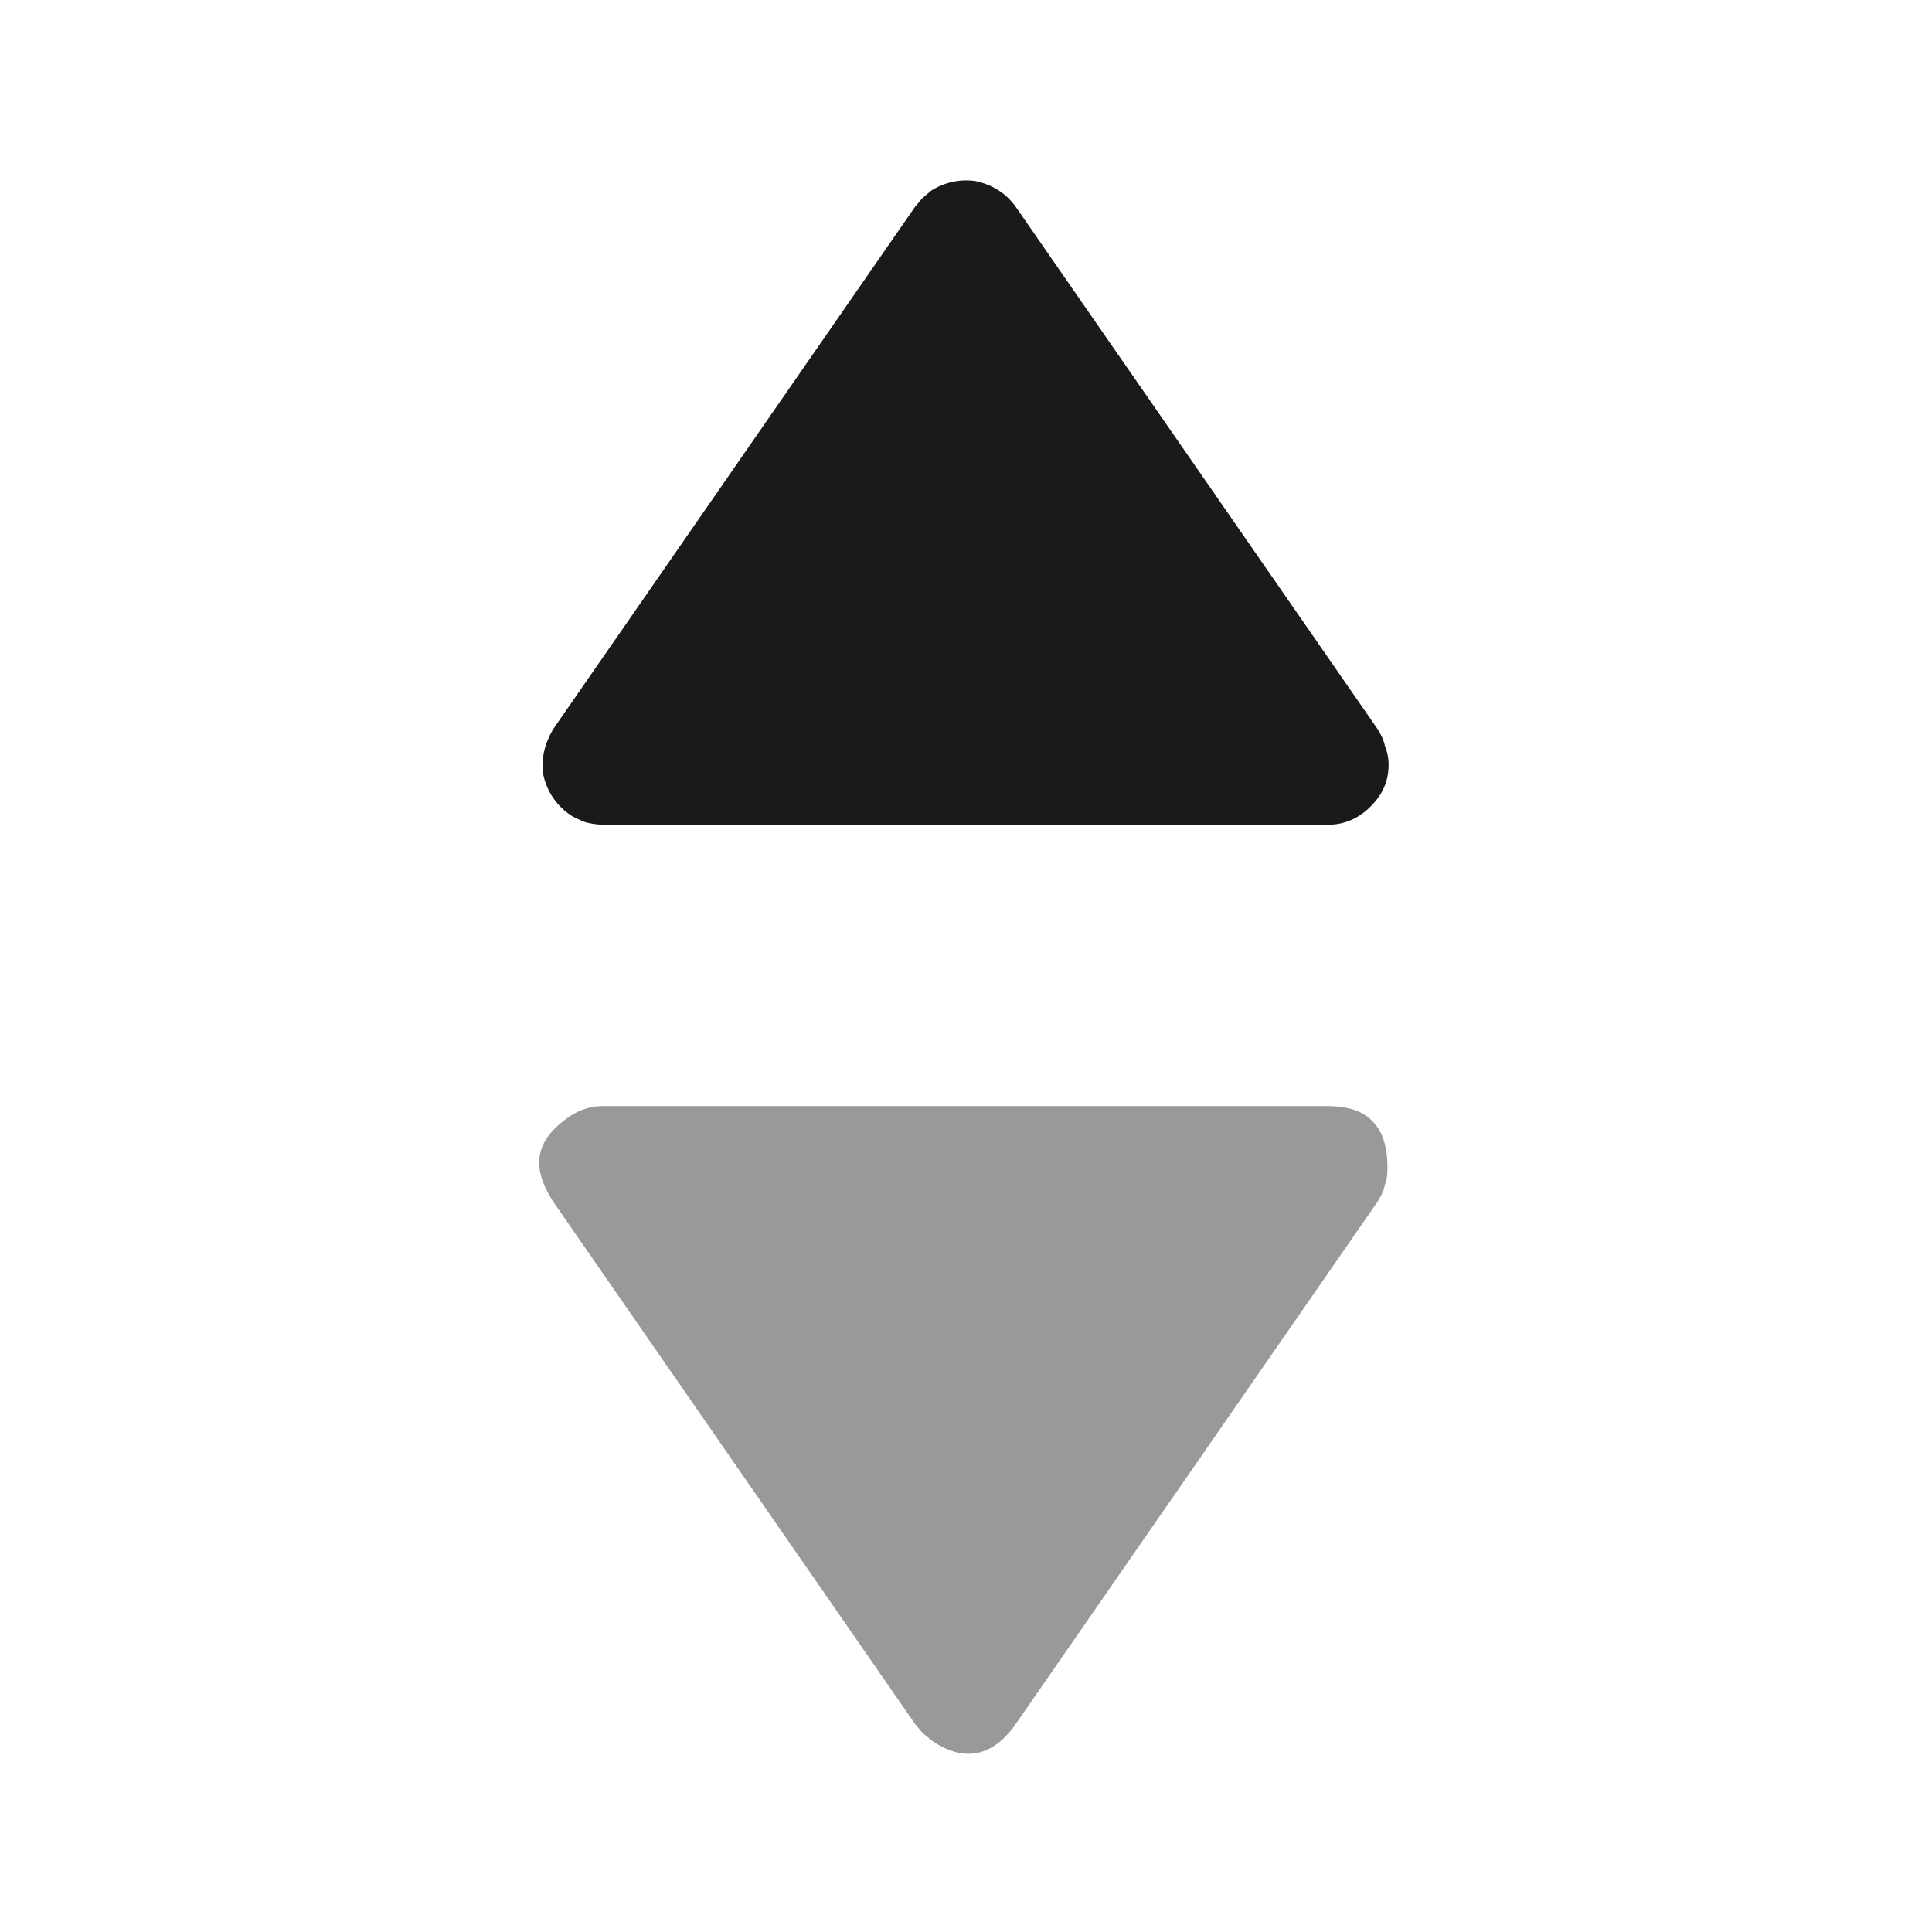 <svg width="16" height="16" viewBox="0 0 16 16" fill="none" xmlns="http://www.w3.org/2000/svg" xmlns:xlink="http://www.w3.org/1999/xlink">
	<desc>
			Created with Pixso.
	</desc>
	<defs>
		<clipPath id="clip168_9963">
			<rect width="16" height="16" transform="matrix(1 0 0 -1 0 16)" fill="white" fill-opacity="0"/>
		</clipPath>
	</defs>
	<g clip-path="url(#clip168_9963)">
		<path d="M11 6.83L5 6.83C4.94 6.83 4.89 6.82 4.85 6.81C4.8 6.79 4.75 6.77 4.71 6.74C4.6 6.66 4.53 6.55 4.5 6.42C4.48 6.28 4.51 6.16 4.58 6.04L7.58 1.71C7.6 1.69 7.62 1.66 7.64 1.64C7.66 1.62 7.69 1.6 7.71 1.58C7.82 1.51 7.95 1.48 8.08 1.5C8.22 1.53 8.33 1.6 8.41 1.71L11.41 6.04C11.44 6.09 11.46 6.13 11.47 6.18C11.49 6.23 11.5 6.28 11.5 6.33C11.5 6.47 11.45 6.58 11.35 6.68C11.25 6.78 11.13 6.83 11 6.83Z" fill="#000000" fill-opacity="0.898" fill-rule="evenodd"/>
		<path d="M4.71 9.25C4.8 9.19 4.89 9.16 4.99 9.16L10.99 9.16C11.16 9.16 11.29 9.2 11.37 9.29C11.45 9.37 11.49 9.5 11.49 9.66C11.49 9.71 11.49 9.76 11.47 9.81C11.46 9.86 11.44 9.9 11.41 9.95L8.41 14.28C8.22 14.55 7.98 14.6 7.71 14.41C7.69 14.39 7.66 14.37 7.64 14.35C7.62 14.33 7.6 14.3 7.58 14.28L4.58 9.95C4.49 9.81 4.45 9.68 4.47 9.57C4.49 9.45 4.57 9.35 4.71 9.25Z" fill="#000000" fill-opacity="0.4" fill-rule="evenodd"/>
	</g>
</svg>
